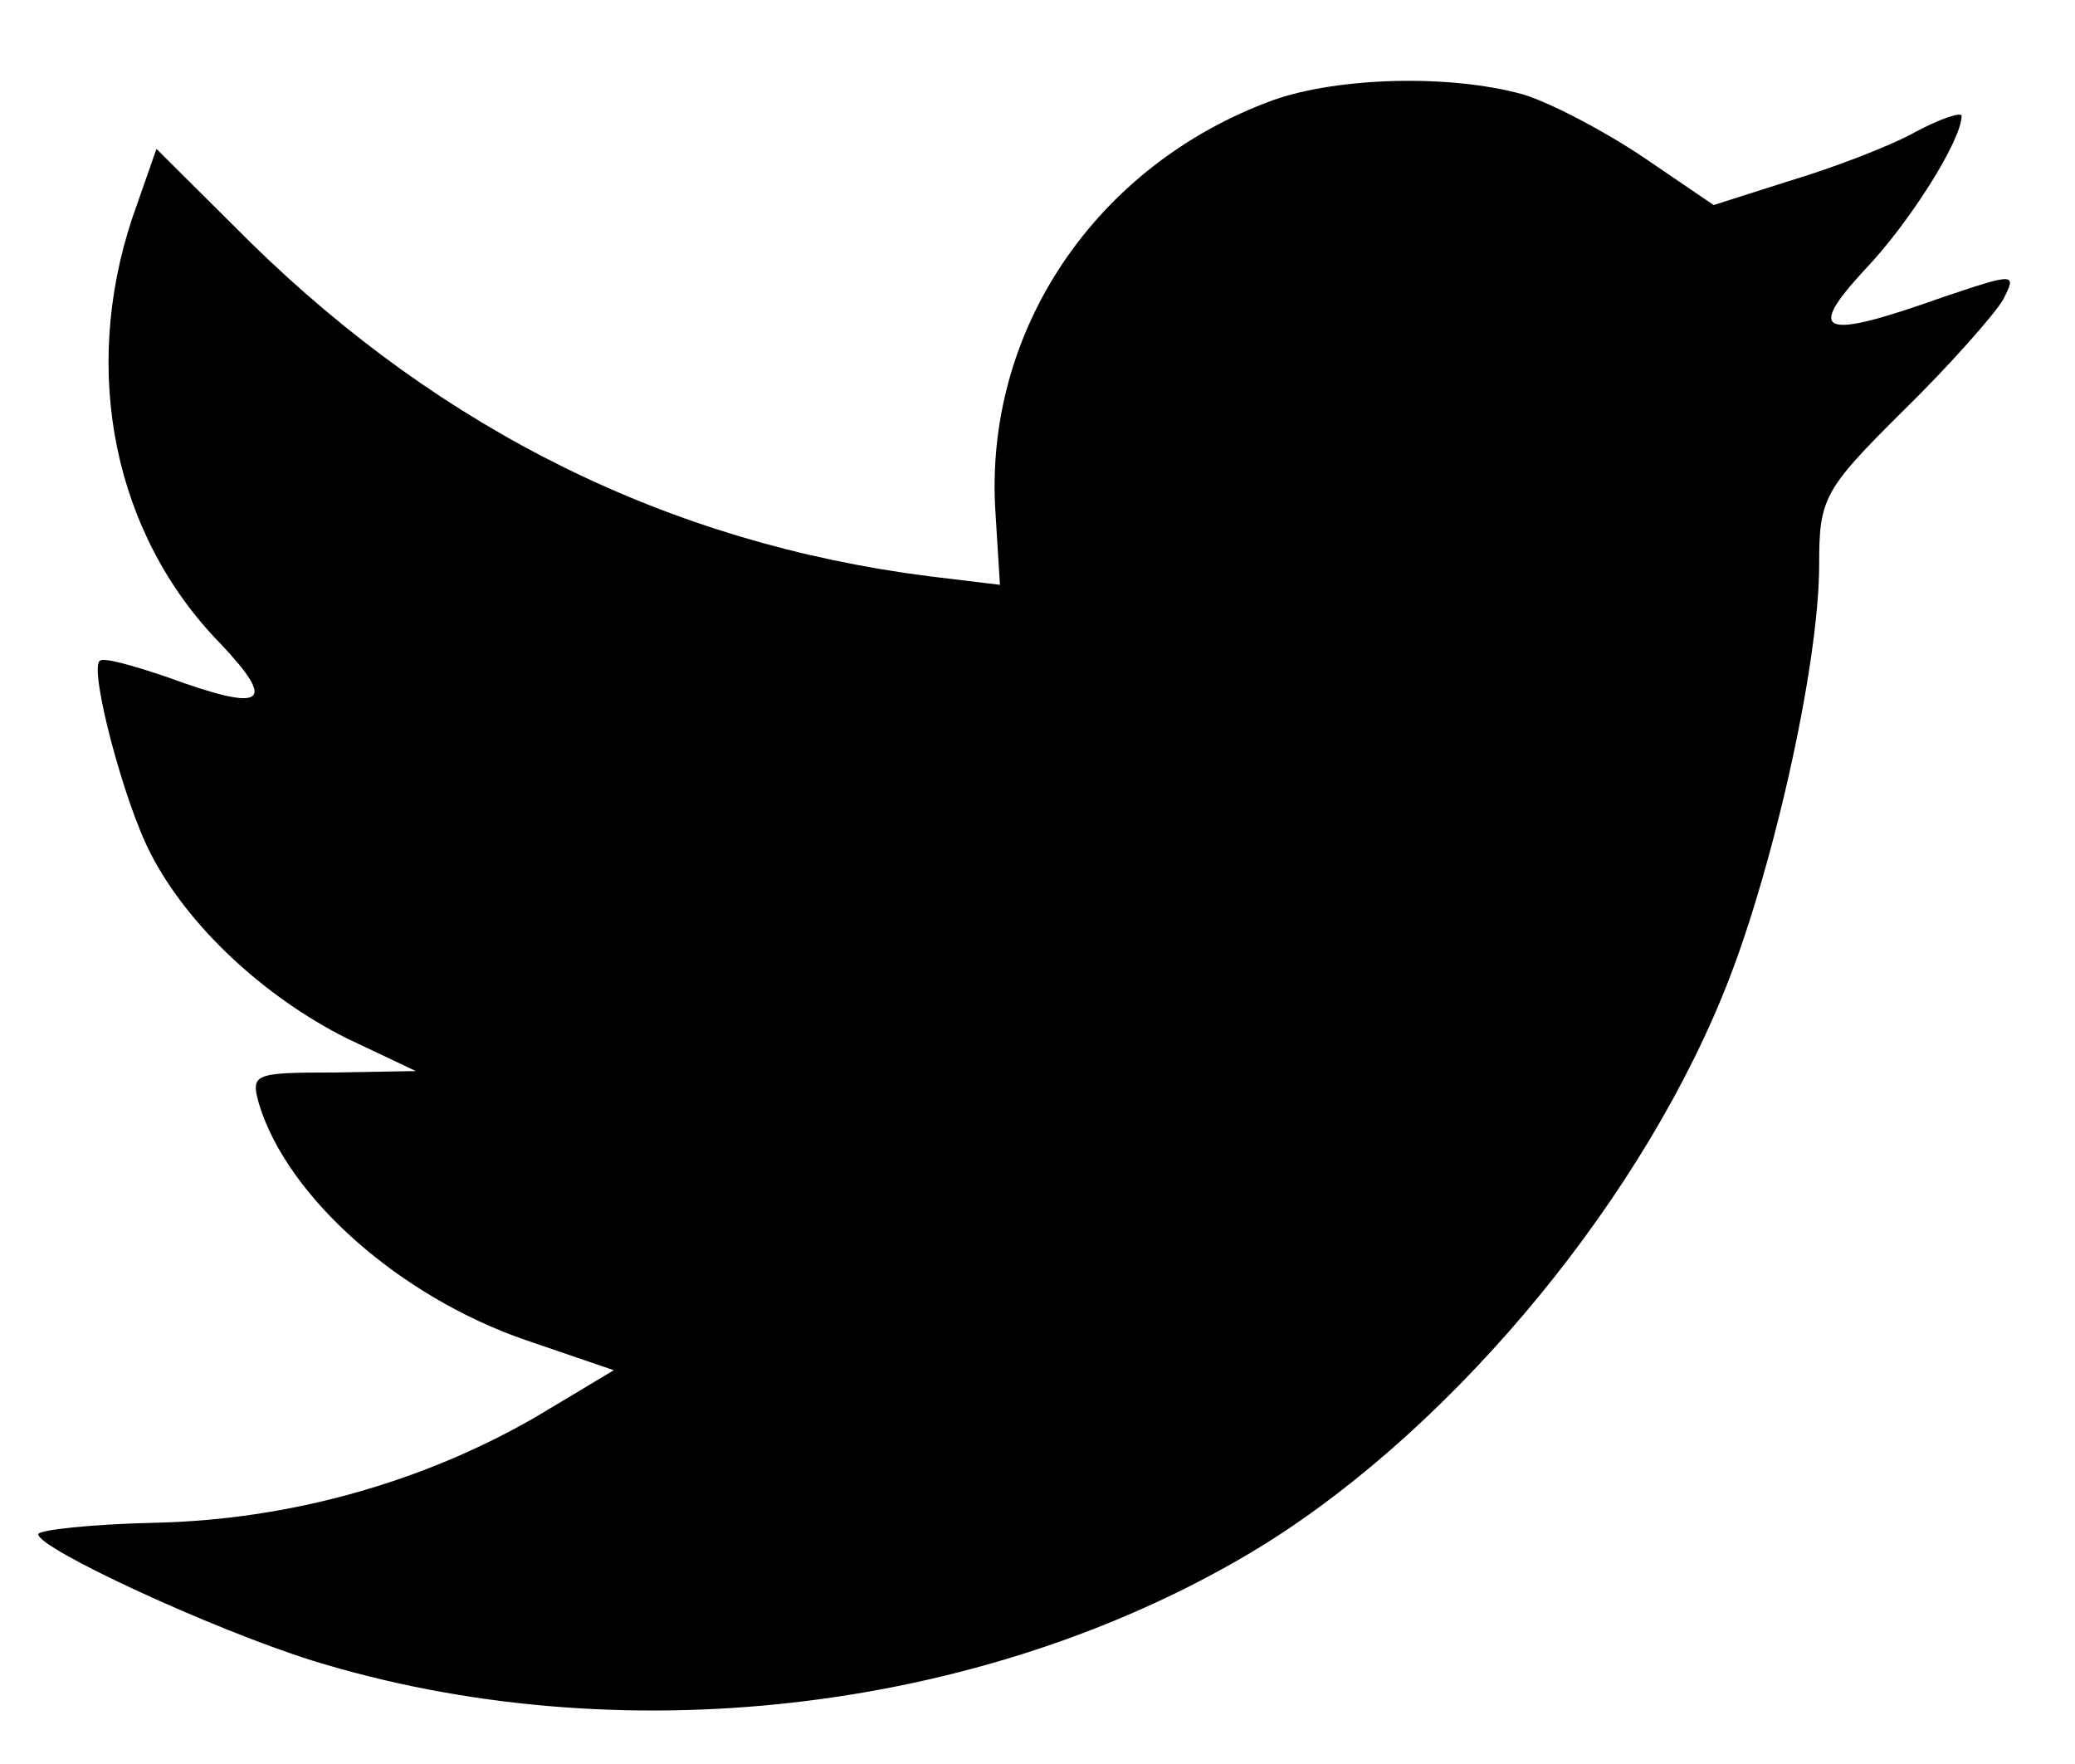 <svg width="20" height="17" viewBox="0 0 20 17" fill="none" xmlns="http://www.w3.org/2000/svg">
<path fill-rule="evenodd" clip-rule="evenodd" d="M9.596 4.957L9.638 5.636L8.951 5.553C6.452 5.234 4.269 4.153 2.415 2.337L1.508 1.435L1.275 2.101C0.781 3.584 1.096 5.151 2.126 6.204C2.676 6.787 2.552 6.87 1.605 6.523C1.275 6.412 0.987 6.329 0.959 6.371C0.863 6.468 1.193 7.729 1.453 8.228C1.81 8.922 2.538 9.601 3.335 10.003L4.008 10.322L3.211 10.336C2.442 10.336 2.415 10.35 2.497 10.641C2.772 11.542 3.857 12.498 5.065 12.914L5.916 13.205L5.175 13.649C4.076 14.287 2.785 14.647 1.495 14.675C0.877 14.689 0.369 14.744 0.369 14.786C0.369 14.924 2.044 15.701 3.019 16.006C5.944 16.907 9.418 16.519 12.027 14.98C13.881 13.885 15.735 11.708 16.6 9.601C17.067 8.478 17.534 6.426 17.534 5.442C17.534 4.804 17.575 4.721 18.344 3.959C18.797 3.515 19.223 3.03 19.305 2.891C19.442 2.628 19.428 2.628 18.728 2.863C17.561 3.279 17.396 3.224 17.973 2.6C18.399 2.156 18.907 1.352 18.907 1.117C18.907 1.075 18.701 1.144 18.467 1.269C18.22 1.408 17.671 1.616 17.259 1.74L16.517 1.976L15.845 1.519C15.474 1.269 14.952 0.992 14.677 0.909C13.977 0.715 12.906 0.742 12.274 0.964C10.558 1.588 9.473 3.196 9.596 4.957Z" fill="black"/>
</svg>
